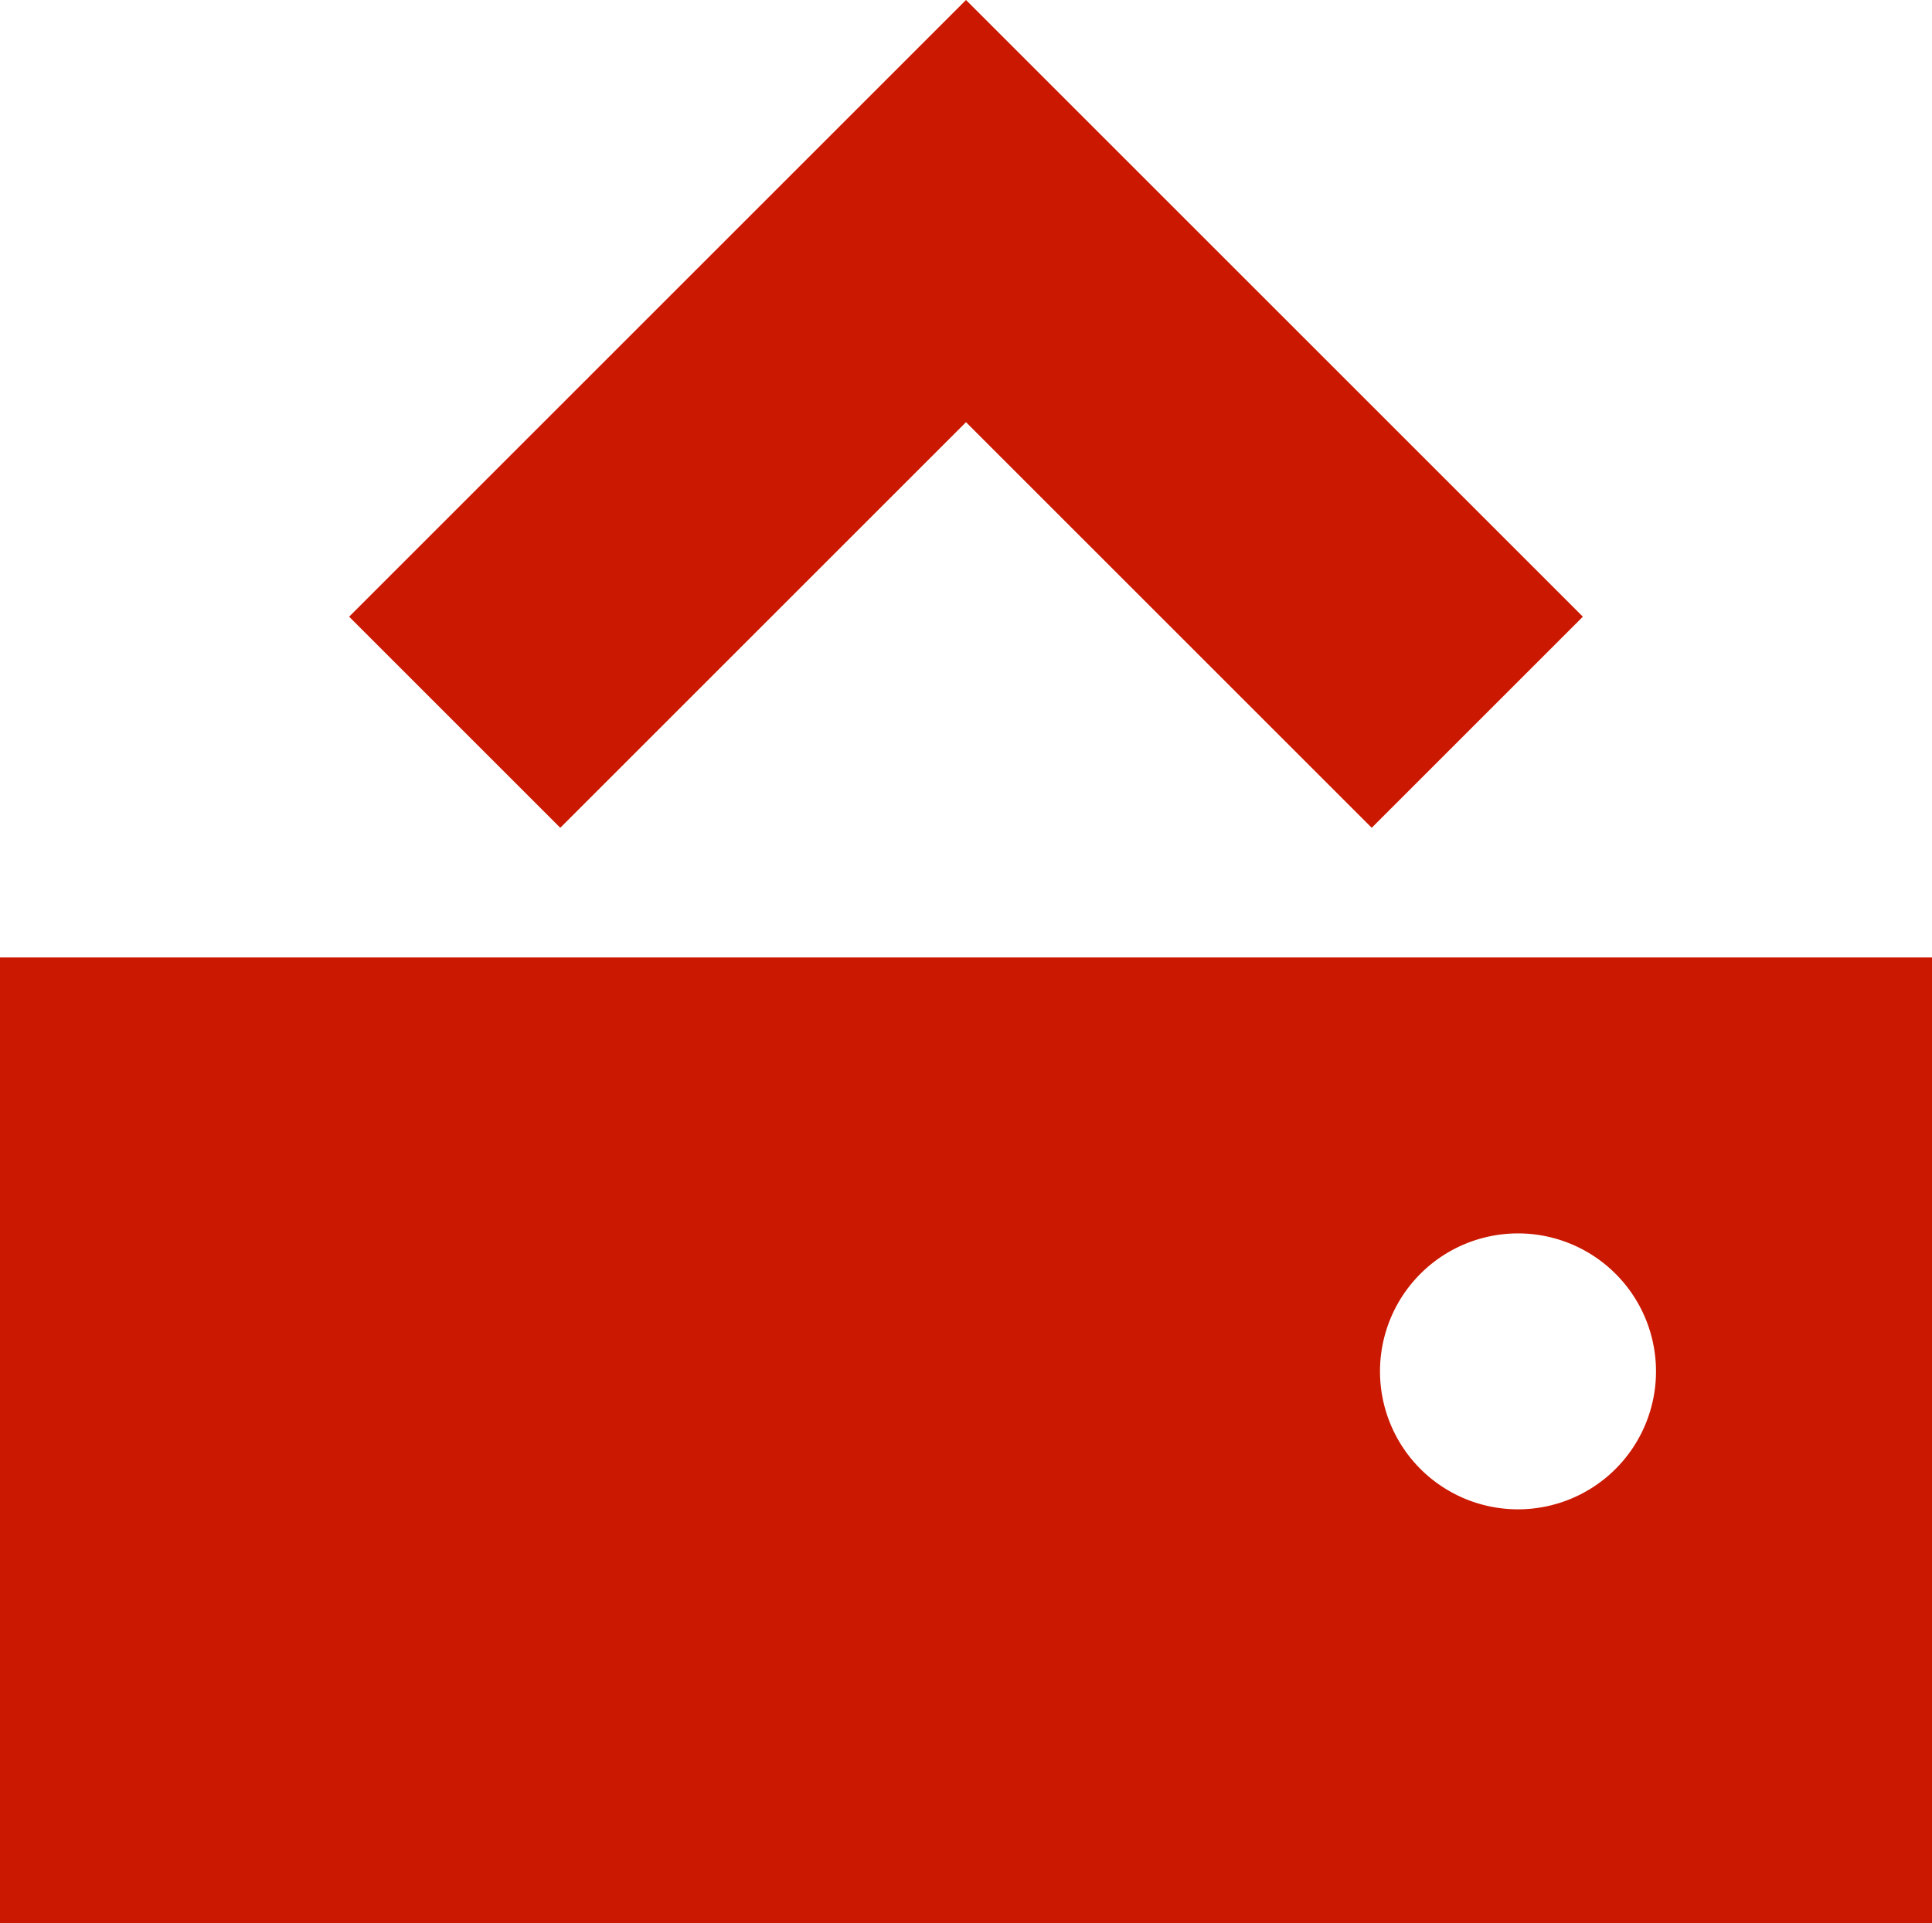 <svg xmlns="http://www.w3.org/2000/svg" viewBox="0 0 14 13.94" fill="#cb1800"><g id="Ebene_2" data-name="Ebene 2"><g id="icons"><g id="upload2"><path d="M0,6.94v7H14v-7Zm11,4a1,1,0,1,1,1-1A1,1,0,0,1,11,10.94Z"/><polygon points="11.47 4.47 9.94 6 7 3.06 4.06 6 2.53 4.47 7 0 11.47 4.47"/></g></g></g></svg>
